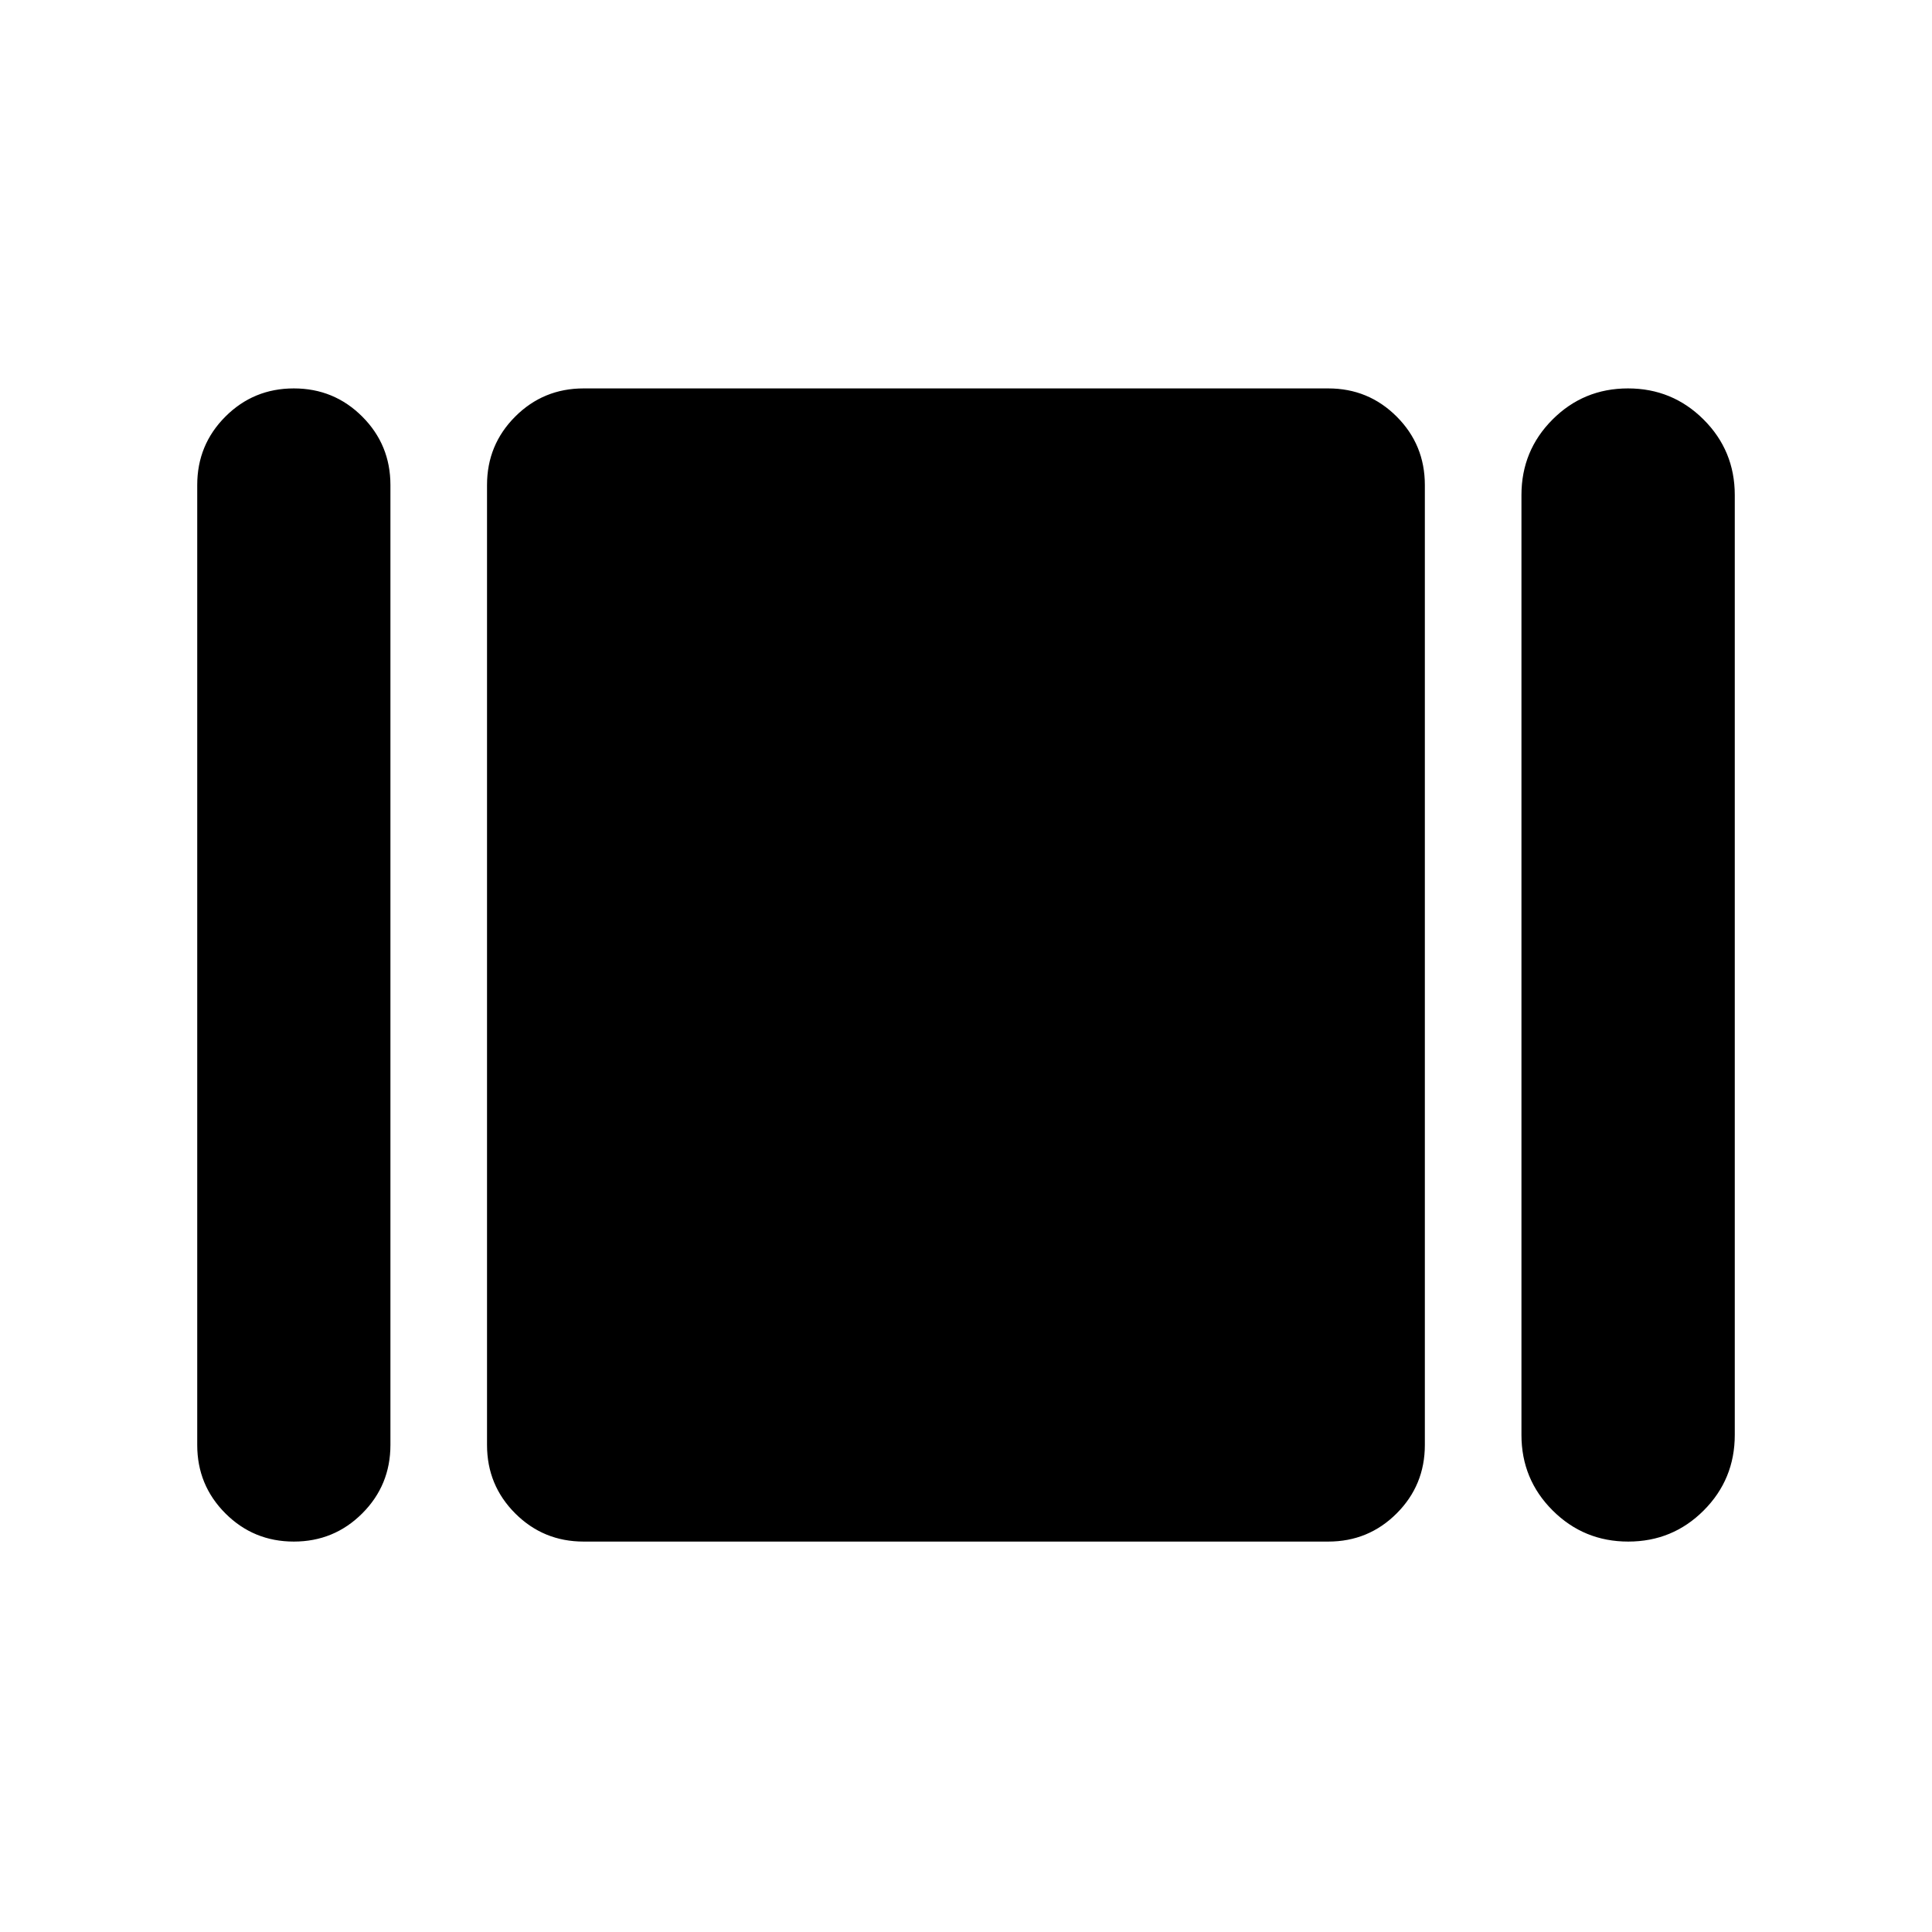 <svg xmlns="http://www.w3.org/2000/svg" height="20" viewBox="0 -960 960 960" width="20"><path d="M98-242v-477q0-20 14-34t34-14q20 0 34 14t14 34v477q0 20-14 34t-34 14q-20 0-34-14t-14-34Zm192 48q-20 0-34-14t-14-34v-477q0-20 14-34t34-14h370q20 0 34 14t14 34v477q0 20-14 34t-34 14H290Zm466-53v-467q0-22.08 15.44-37.54t37.5-15.46q22.06 0 37.56 15.46Q862-736.08 862-714v467q0 22.08-15.44 37.54T809.06-194q-22.06 0-37.56-15.46Q756-224.92 756-247Z"/></svg>